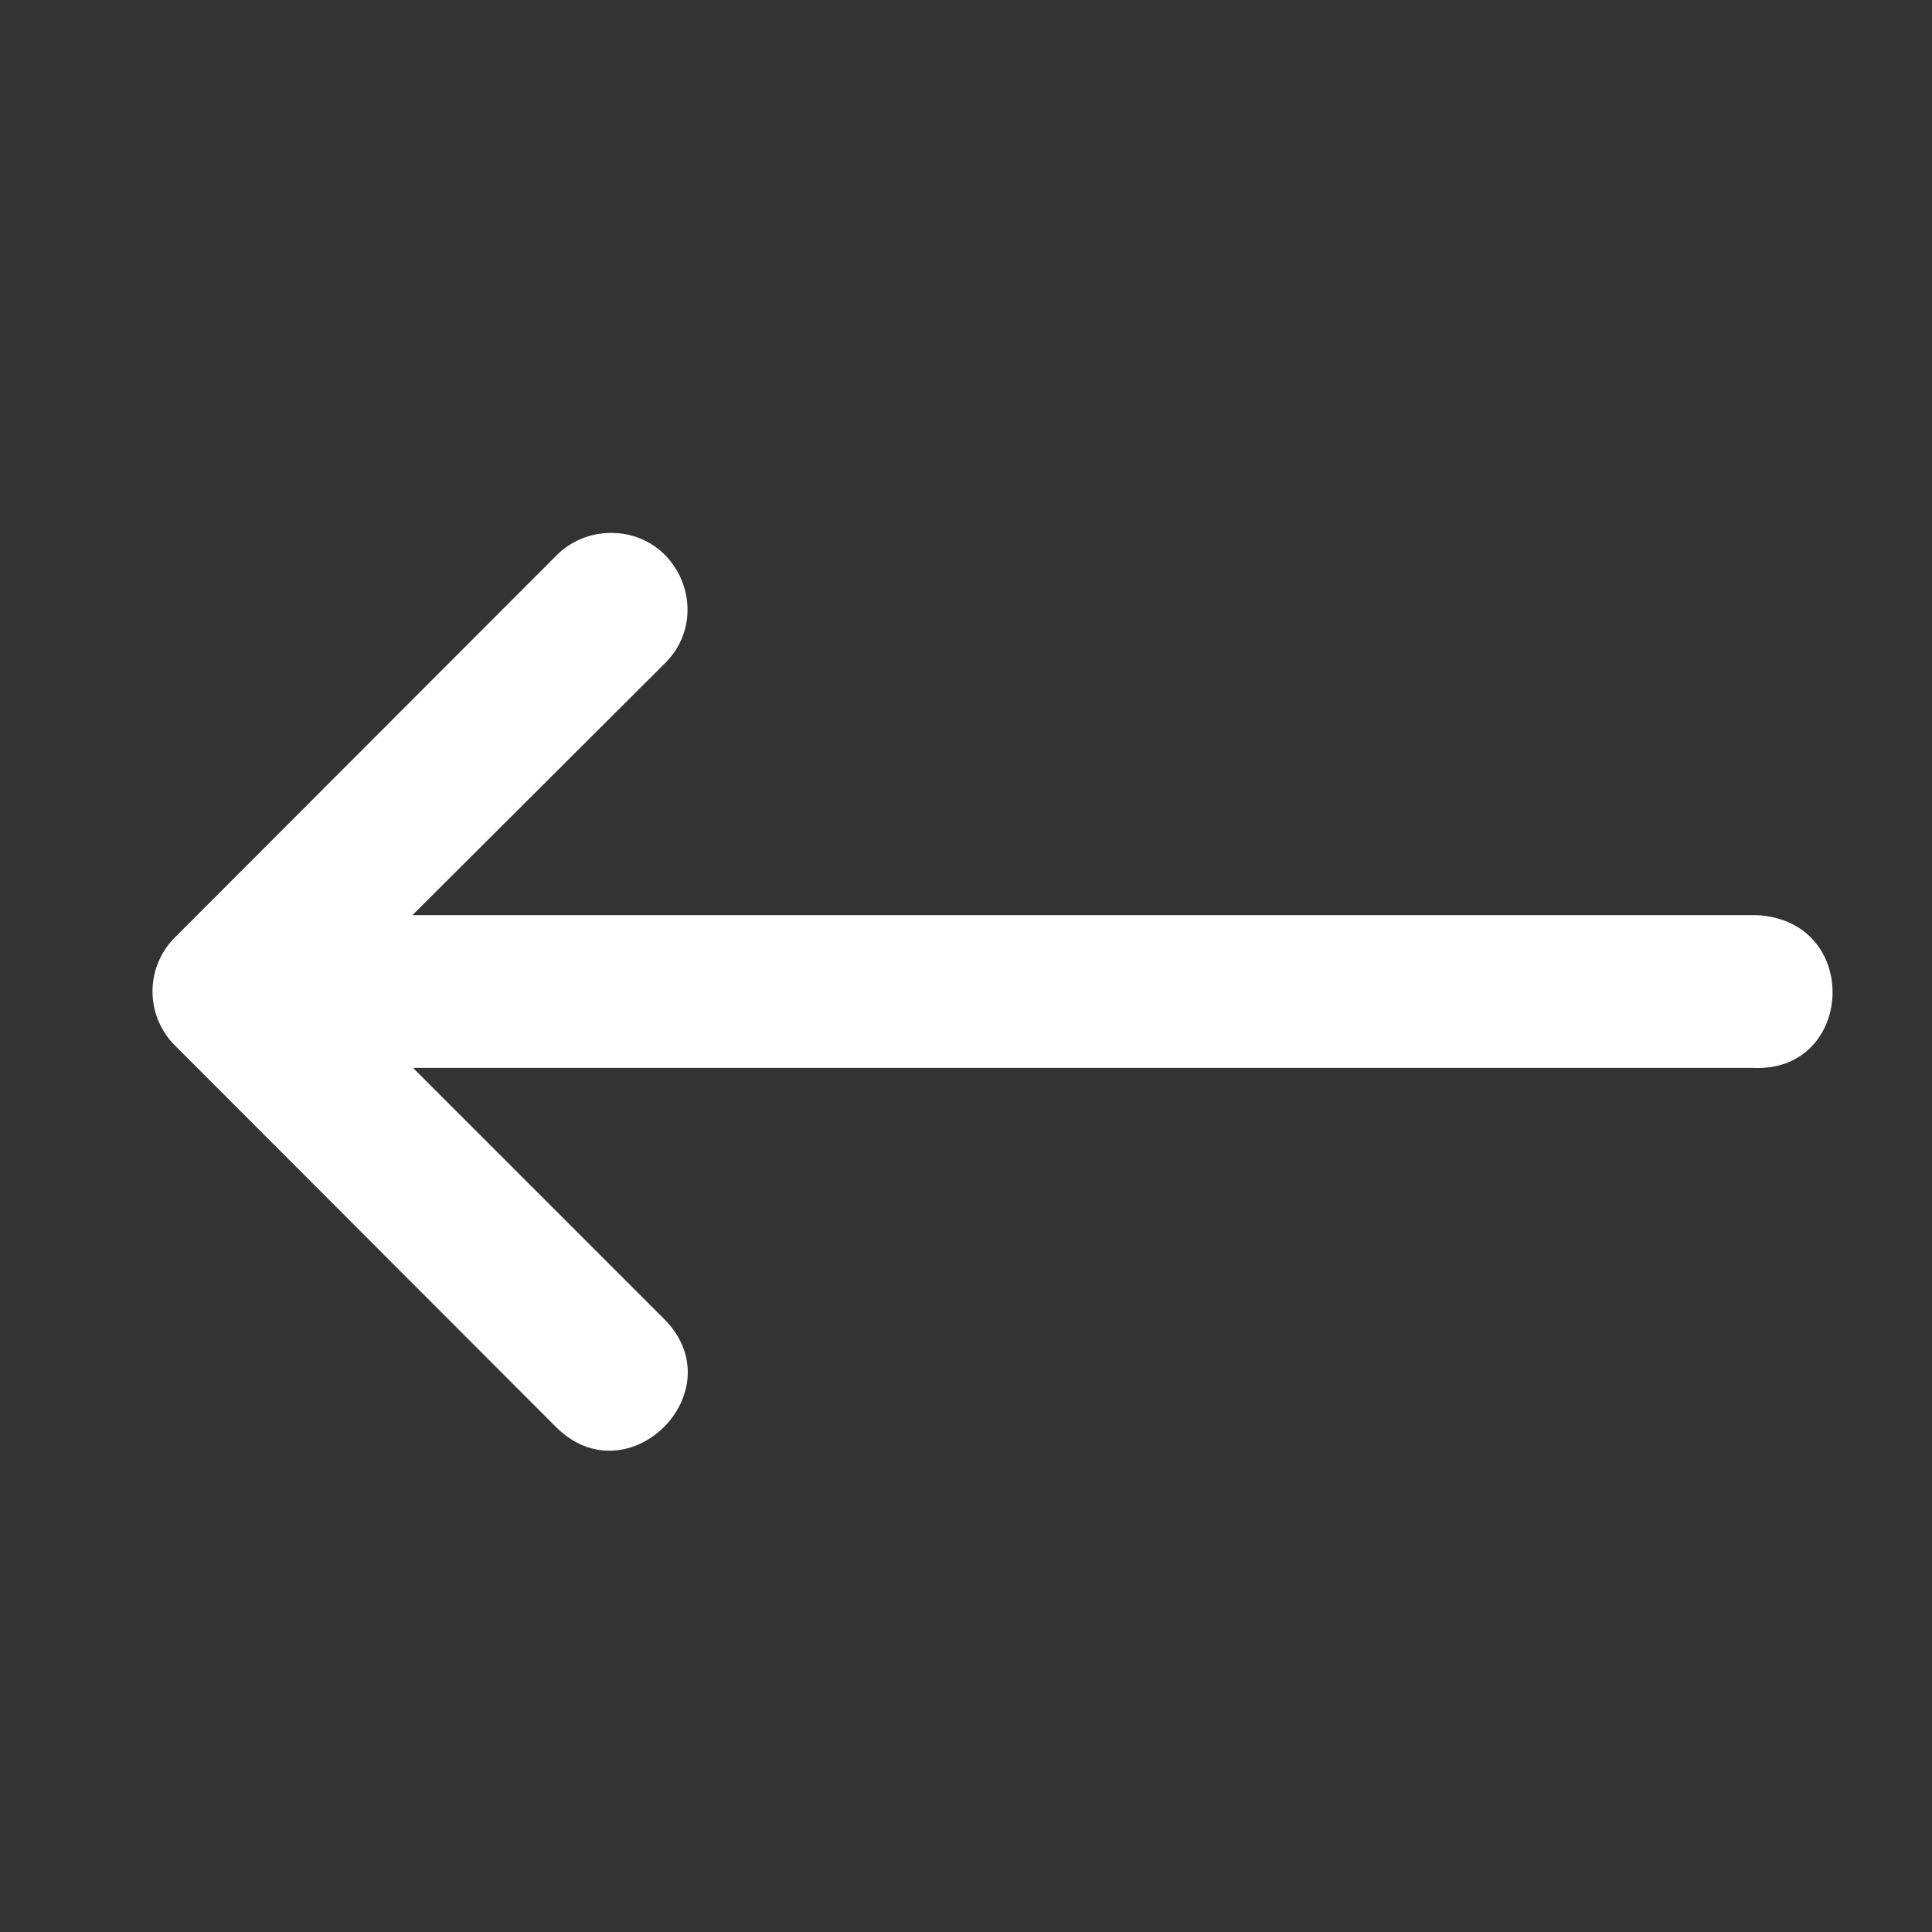 <svg width="19" height="19" viewBox="0 0 19 19" fill="none" xmlns="http://www.w3.org/2000/svg">
<rect x="0" y="0" width="19" height="19" fill="#333333" stroke="none"/>
<g clip-path="url(#clip0_58_444)">
<path d="M17.237 10.502H4.062L6.53 12.97C7.239 13.679 6.176 14.742 5.467 14.033L3.219 11.782L1.718 10.279C1.427 9.986 1.427 9.514 1.718 9.221L5.467 5.468C5.609 5.322 5.806 5.24 6.01 5.241C6.685 5.241 7.017 6.064 6.53 6.532L4.056 9H17.276C18.315 9.052 18.238 10.553 17.237 10.502Z" fill="white"/>
</g>
<defs>
<clipPath id="clip0_58_444">
<rect width="18" height="18" fill="white" transform="matrix(-1 0 0 1 18.75 0.75)"/>
</clipPath>
</defs>
</svg>
